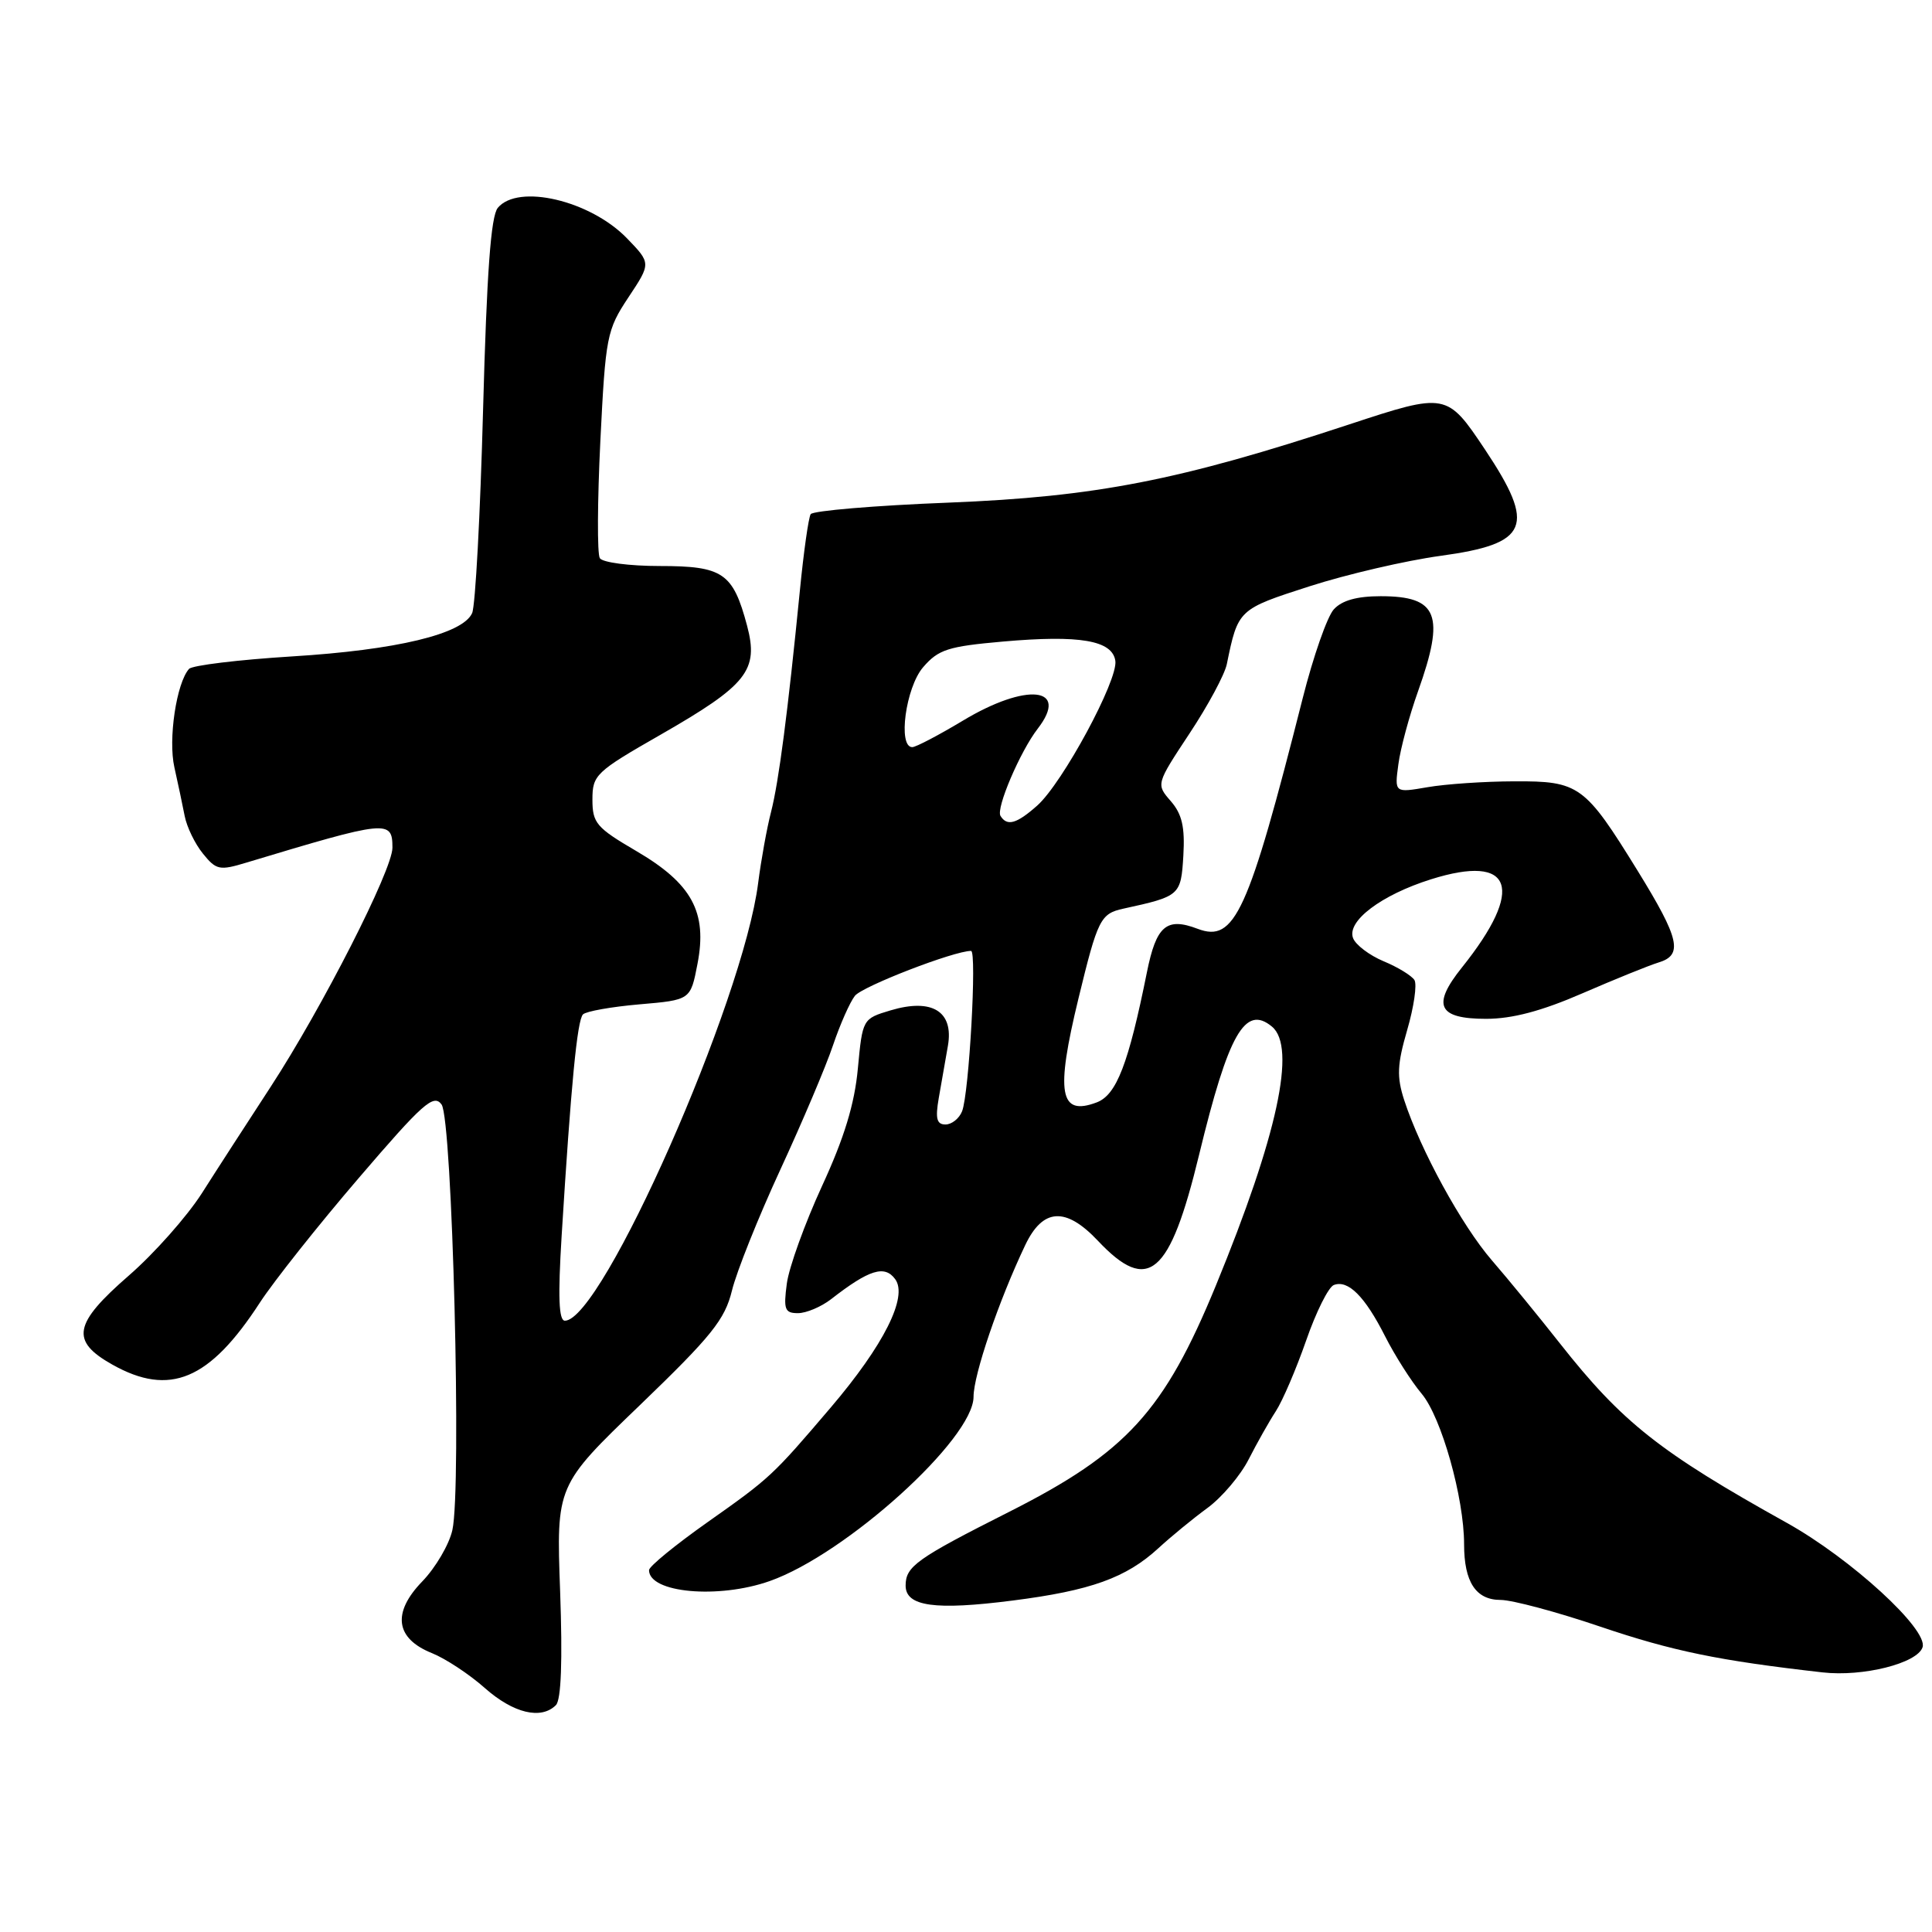<?xml version="1.0" encoding="UTF-8" standalone="no"?>
<!DOCTYPE svg PUBLIC "-//W3C//DTD SVG 1.1//EN" "http://www.w3.org/Graphics/SVG/1.1/DTD/svg11.dtd" >
<svg xmlns="http://www.w3.org/2000/svg" xmlns:xlink="http://www.w3.org/1999/xlink" version="1.1" viewBox="0 0 256 256">
 <g >
 <path fill="currentColor"
d=" M 73.66 225.94 C 74.36 225.24 74.55 220.07 74.22 210.86 C 73.71 196.84 73.71 196.84 84.81 186.17 C 94.30 177.03 96.05 174.85 96.99 171.00 C 97.59 168.53 100.47 161.32 103.39 155.00 C 106.31 148.68 109.46 141.25 110.38 138.50 C 111.31 135.75 112.61 132.80 113.28 131.95 C 114.28 130.69 126.40 126.00 128.67 126.00 C 129.46 126.00 128.41 144.92 127.48 147.25 C 127.10 148.21 126.11 149.00 125.28 149.00 C 124.12 149.00 123.92 148.22 124.39 145.50 C 124.73 143.57 125.27 140.46 125.60 138.59 C 126.40 134.02 123.52 132.23 118.00 133.88 C 114.30 134.99 114.29 135.02 113.67 141.59 C 113.24 146.28 111.86 150.79 108.92 157.16 C 106.65 162.10 104.55 167.91 104.26 170.07 C 103.80 173.51 103.99 174.00 105.73 174.00 C 106.83 174.00 108.80 173.17 110.12 172.15 C 115.17 168.22 117.22 167.58 118.62 169.50 C 120.33 171.84 117.10 178.26 110.08 186.50 C 102.36 195.56 102.07 195.83 93.75 201.70 C 89.49 204.71 86.00 207.56 86.00 208.05 C 86.00 211.07 95.19 211.90 101.99 209.50 C 112.10 205.94 129.00 190.65 129.00 185.08 C 129.00 182.17 132.33 172.38 135.84 165.00 C 138.18 160.07 141.21 159.88 145.49 164.42 C 152.15 171.48 155.00 169.05 158.89 153.00 C 162.78 136.96 164.98 133.08 168.54 136.03 C 171.81 138.74 169.27 150.47 161.13 170.29 C 154.27 186.99 149.28 192.46 133.77 200.30 C 121.43 206.53 120.00 207.55 120.00 210.10 C 120.00 212.86 123.89 213.40 134.19 212.08 C 144.54 210.76 149.22 209.07 153.50 205.14 C 155.15 203.62 158.07 201.22 160.00 199.81 C 161.93 198.39 164.38 195.49 165.46 193.36 C 166.54 191.24 168.15 188.38 169.05 187.00 C 169.95 185.62 171.75 181.41 173.07 177.63 C 174.38 173.85 176.03 170.54 176.74 170.27 C 178.63 169.55 180.85 171.77 183.52 177.04 C 184.82 179.61 187.01 183.05 188.38 184.68 C 190.99 187.78 194.00 198.46 194.00 204.63 C 194.00 209.63 195.56 212.00 198.84 212.00 C 200.36 212.00 206.31 213.59 212.05 215.54 C 221.63 218.78 227.72 220.04 241.50 221.60 C 246.85 222.21 254.05 220.40 254.75 218.27 C 255.52 215.92 245.27 206.53 236.77 201.79 C 219.92 192.41 214.95 188.48 206.69 178.00 C 203.88 174.43 199.82 169.47 197.68 167.00 C 193.68 162.37 188.21 152.37 186.06 145.76 C 185.06 142.67 185.13 141.06 186.46 136.48 C 187.35 133.43 187.78 130.45 187.42 129.86 C 187.05 129.28 185.22 128.15 183.33 127.37 C 181.45 126.58 179.63 125.20 179.29 124.31 C 178.42 122.06 183.03 118.58 189.62 116.51 C 200.49 113.09 202.11 117.71 193.71 128.20 C 189.69 133.21 190.53 135.00 196.92 135.00 C 200.38 135.00 204.28 133.97 209.70 131.61 C 213.99 129.75 218.51 127.92 219.75 127.54 C 223.05 126.55 222.56 124.41 217.02 115.42 C 209.99 104.03 209.26 103.49 200.65 103.53 C 196.72 103.54 191.54 103.89 189.14 104.31 C 184.78 105.06 184.78 105.06 185.29 101.28 C 185.56 99.20 186.74 94.84 187.90 91.59 C 191.51 81.46 190.54 79.00 182.95 79.00 C 179.80 79.00 177.80 79.56 176.73 80.75 C 175.86 81.71 174.01 87.00 172.62 92.50 C 165.39 121.04 163.61 124.94 158.69 123.07 C 154.56 121.50 153.21 122.67 151.97 128.84 C 149.53 140.96 147.95 145.07 145.33 146.07 C 140.39 147.94 139.85 144.87 142.90 132.31 C 145.46 121.78 145.81 121.07 148.86 120.40 C 156.37 118.76 156.48 118.66 156.80 113.38 C 157.02 109.59 156.63 107.88 155.14 106.16 C 153.18 103.91 153.18 103.91 157.61 97.20 C 160.05 93.52 162.28 89.38 162.56 88.00 C 164.05 80.75 164.07 80.73 173.51 77.69 C 178.45 76.10 186.28 74.28 190.89 73.65 C 202.60 72.05 203.56 69.76 196.78 59.58 C 191.73 52.02 191.64 52.00 178.77 56.24 C 156.21 63.68 145.22 65.82 125.72 66.60 C 115.93 66.98 107.70 67.68 107.42 68.13 C 107.13 68.59 106.49 73.14 105.99 78.23 C 104.38 94.48 103.20 103.54 102.17 107.58 C 101.61 109.73 100.85 113.97 100.46 117.00 C 98.48 132.66 79.79 175.00 74.85 175.00 C 74.04 175.00 73.92 171.87 74.42 163.75 C 75.66 143.72 76.48 135.18 77.25 134.41 C 77.67 134.00 81.04 133.40 84.75 133.08 C 91.50 132.50 91.50 132.50 92.42 127.72 C 93.75 120.86 91.69 117.08 84.30 112.76 C 79.02 109.67 78.50 109.06 78.50 105.95 C 78.50 102.69 78.92 102.28 87.50 97.37 C 99.03 90.76 100.56 88.82 98.99 82.90 C 97.12 75.90 95.80 75.00 87.40 75.00 C 83.40 75.00 79.83 74.53 79.48 73.96 C 79.12 73.39 79.16 66.40 79.55 58.43 C 80.24 44.56 80.40 43.73 83.27 39.40 C 86.27 34.88 86.27 34.88 83.08 31.58 C 78.22 26.56 68.65 24.31 65.96 27.54 C 65.04 28.66 64.50 36.12 64.01 54.29 C 63.64 68.16 62.99 80.28 62.56 81.24 C 61.33 84.02 52.52 86.13 38.67 86.98 C 31.61 87.42 25.48 88.16 25.05 88.63 C 23.38 90.50 22.26 97.96 23.11 101.69 C 23.58 103.78 24.19 106.68 24.47 108.12 C 24.75 109.57 25.83 111.81 26.89 113.11 C 28.65 115.29 29.09 115.38 32.65 114.30 C 51.35 108.66 52.00 108.59 52.00 112.33 C 52.00 115.27 42.68 133.55 35.87 144.00 C 32.82 148.68 28.71 155.02 26.75 158.11 C 24.78 161.19 20.43 166.10 17.08 169.01 C 9.72 175.41 9.30 177.68 14.89 180.82 C 22.49 185.09 27.77 182.87 34.43 172.61 C 36.26 169.80 42.15 162.37 47.53 156.10 C 56.03 146.18 57.46 144.91 58.51 146.35 C 59.94 148.31 61.19 197.23 59.94 202.75 C 59.51 204.67 57.71 207.73 55.95 209.55 C 51.93 213.70 52.39 217.11 57.24 219.05 C 59.03 219.77 62.19 221.85 64.25 223.68 C 68.03 227.02 71.70 227.90 73.66 225.94 Z  M 132.57 108.11 C 131.95 107.11 135.18 99.56 137.50 96.56 C 141.78 91.02 136.02 90.41 127.57 95.50 C 124.37 97.42 121.36 99.00 120.88 99.00 C 118.94 99.00 120.01 91.10 122.31 88.42 C 124.34 86.06 125.62 85.65 132.89 85.01 C 143.09 84.11 147.39 84.85 147.79 87.57 C 148.16 90.12 140.78 103.78 137.43 106.75 C 134.70 109.17 133.44 109.52 132.57 108.11 Z "/>
</g>
</svg>